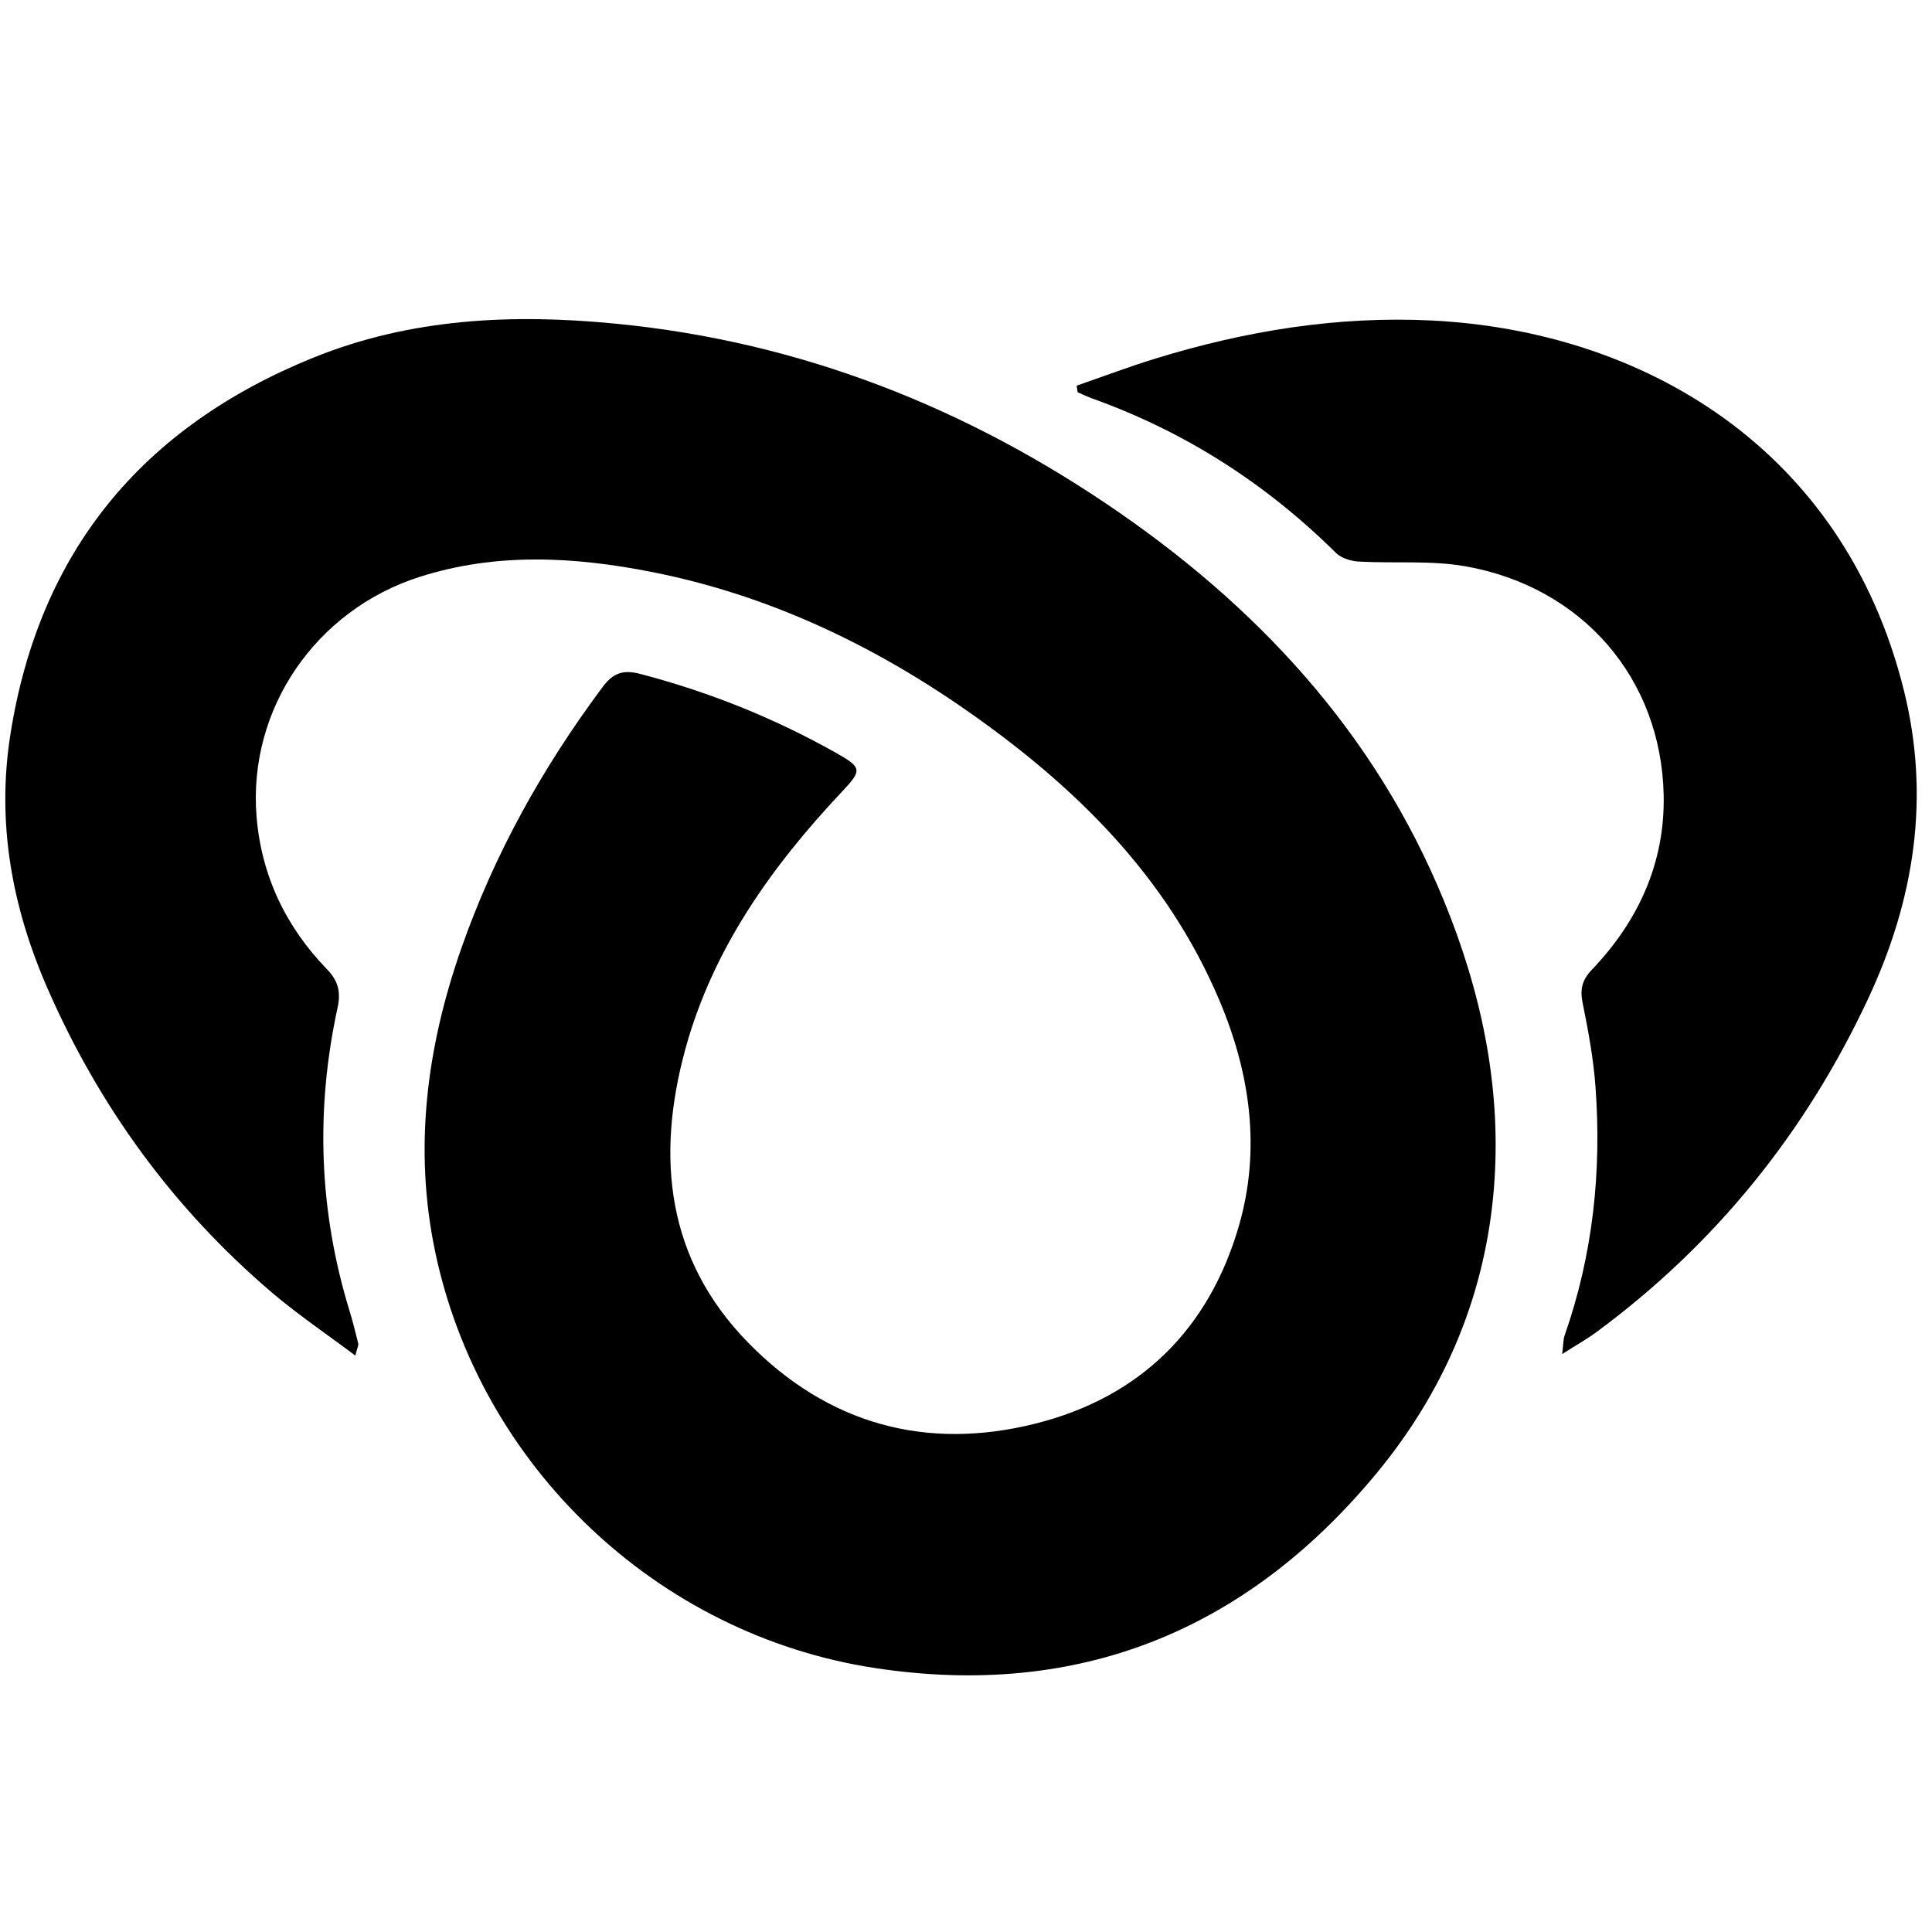 <?xml version="1.0" encoding="UTF-8"?>
<svg id="Layer_1" xmlns="http://www.w3.org/2000/svg" viewBox="0 0 512 512">
  <path d="M94.16,359.24c-7.86-5.9-15.27-10.89-22.04-16.65-26.16-22.28-45.88-49.37-59.62-80.86C3.14,240.26-.92,218.02,2.75,194.66c7.65-48.6,34.99-81.49,80.19-99.84,25.92-10.52,53.02-11.72,80.46-9.02,48.93,4.8,93.22,22.32,133.39,50.16,39.29,27.23,70.07,61.65,87.55,106.98,9.26,24.01,13.84,48.79,11.35,74.3-2.68,27.45-13.4,52.12-31.05,73.39-34.62,41.72-79.05,59.58-132.68,51.43-57.94-8.8-104.8-53.62-116.67-110.49-5.67-27.16-2.24-53.86,6.86-79.95,8.78-25.18,21.59-48.14,37.49-69.48,2.78-3.73,5.36-4.77,10.05-3.54,18.29,4.78,35.62,11.75,52.05,21.02,6.64,3.75,6.76,4.49,1.51,10.06-18.72,19.87-34.37,41.76-41.65,68.43-7.81,28.63-4.97,55.69,16.8,77.84,21.03,21.4,46.93,28.61,76,21.32,27.74-6.96,46-25.05,53.91-52.37,5.86-20.26,3.05-40.4-5.17-59.82-13.95-32.98-38.35-56.85-67.04-76.85-25.35-17.67-52.97-30.66-83.4-36.66-20.49-4.04-41.17-5.21-61.57,1.33-27.4,8.78-45.47,34.94-43.14,63.52,1.27,15.57,7.73,29.16,18.64,40.42,2.98,3.08,3.75,5.96,2.82,10.25-5.87,27.02-4.95,53.84,3.19,80.34.88,2.86,1.59,5.77,2.31,8.67.1.41-.22.93-.8,3.15Z"/>
  <path d="M285.31,102.21c6.97-2.41,13.87-5.03,20.91-7.19,23.86-7.34,48.27-11.33,73.25-10.08,55.21,2.76,109.05,33.24,125.11,98.14,6.99,28.24,2.77,55.29-9.44,81.45-16.61,35.58-40.49,65.18-72.08,88.5-2.48,1.83-5.19,3.34-9.07,5.81.33-2.65.28-3.86.65-4.92,7.5-21.39,9.84-43.45,8.18-65.93-.55-7.42-1.9-14.81-3.39-22.12-.74-3.65-.22-6.1,2.44-8.89,12.31-12.9,19.39-28.31,19.02-46.26-.64-31.04-21.68-55.19-52.51-60.64-9.23-1.63-18.89-.72-28.34-1.26-2.07-.12-4.62-.92-6.03-2.32-18.5-18.32-39.88-32.03-64.39-40.84-1.37-.49-2.69-1.13-4.03-1.7-.09-.58-.18-1.16-.27-1.75Z"/>
</svg>